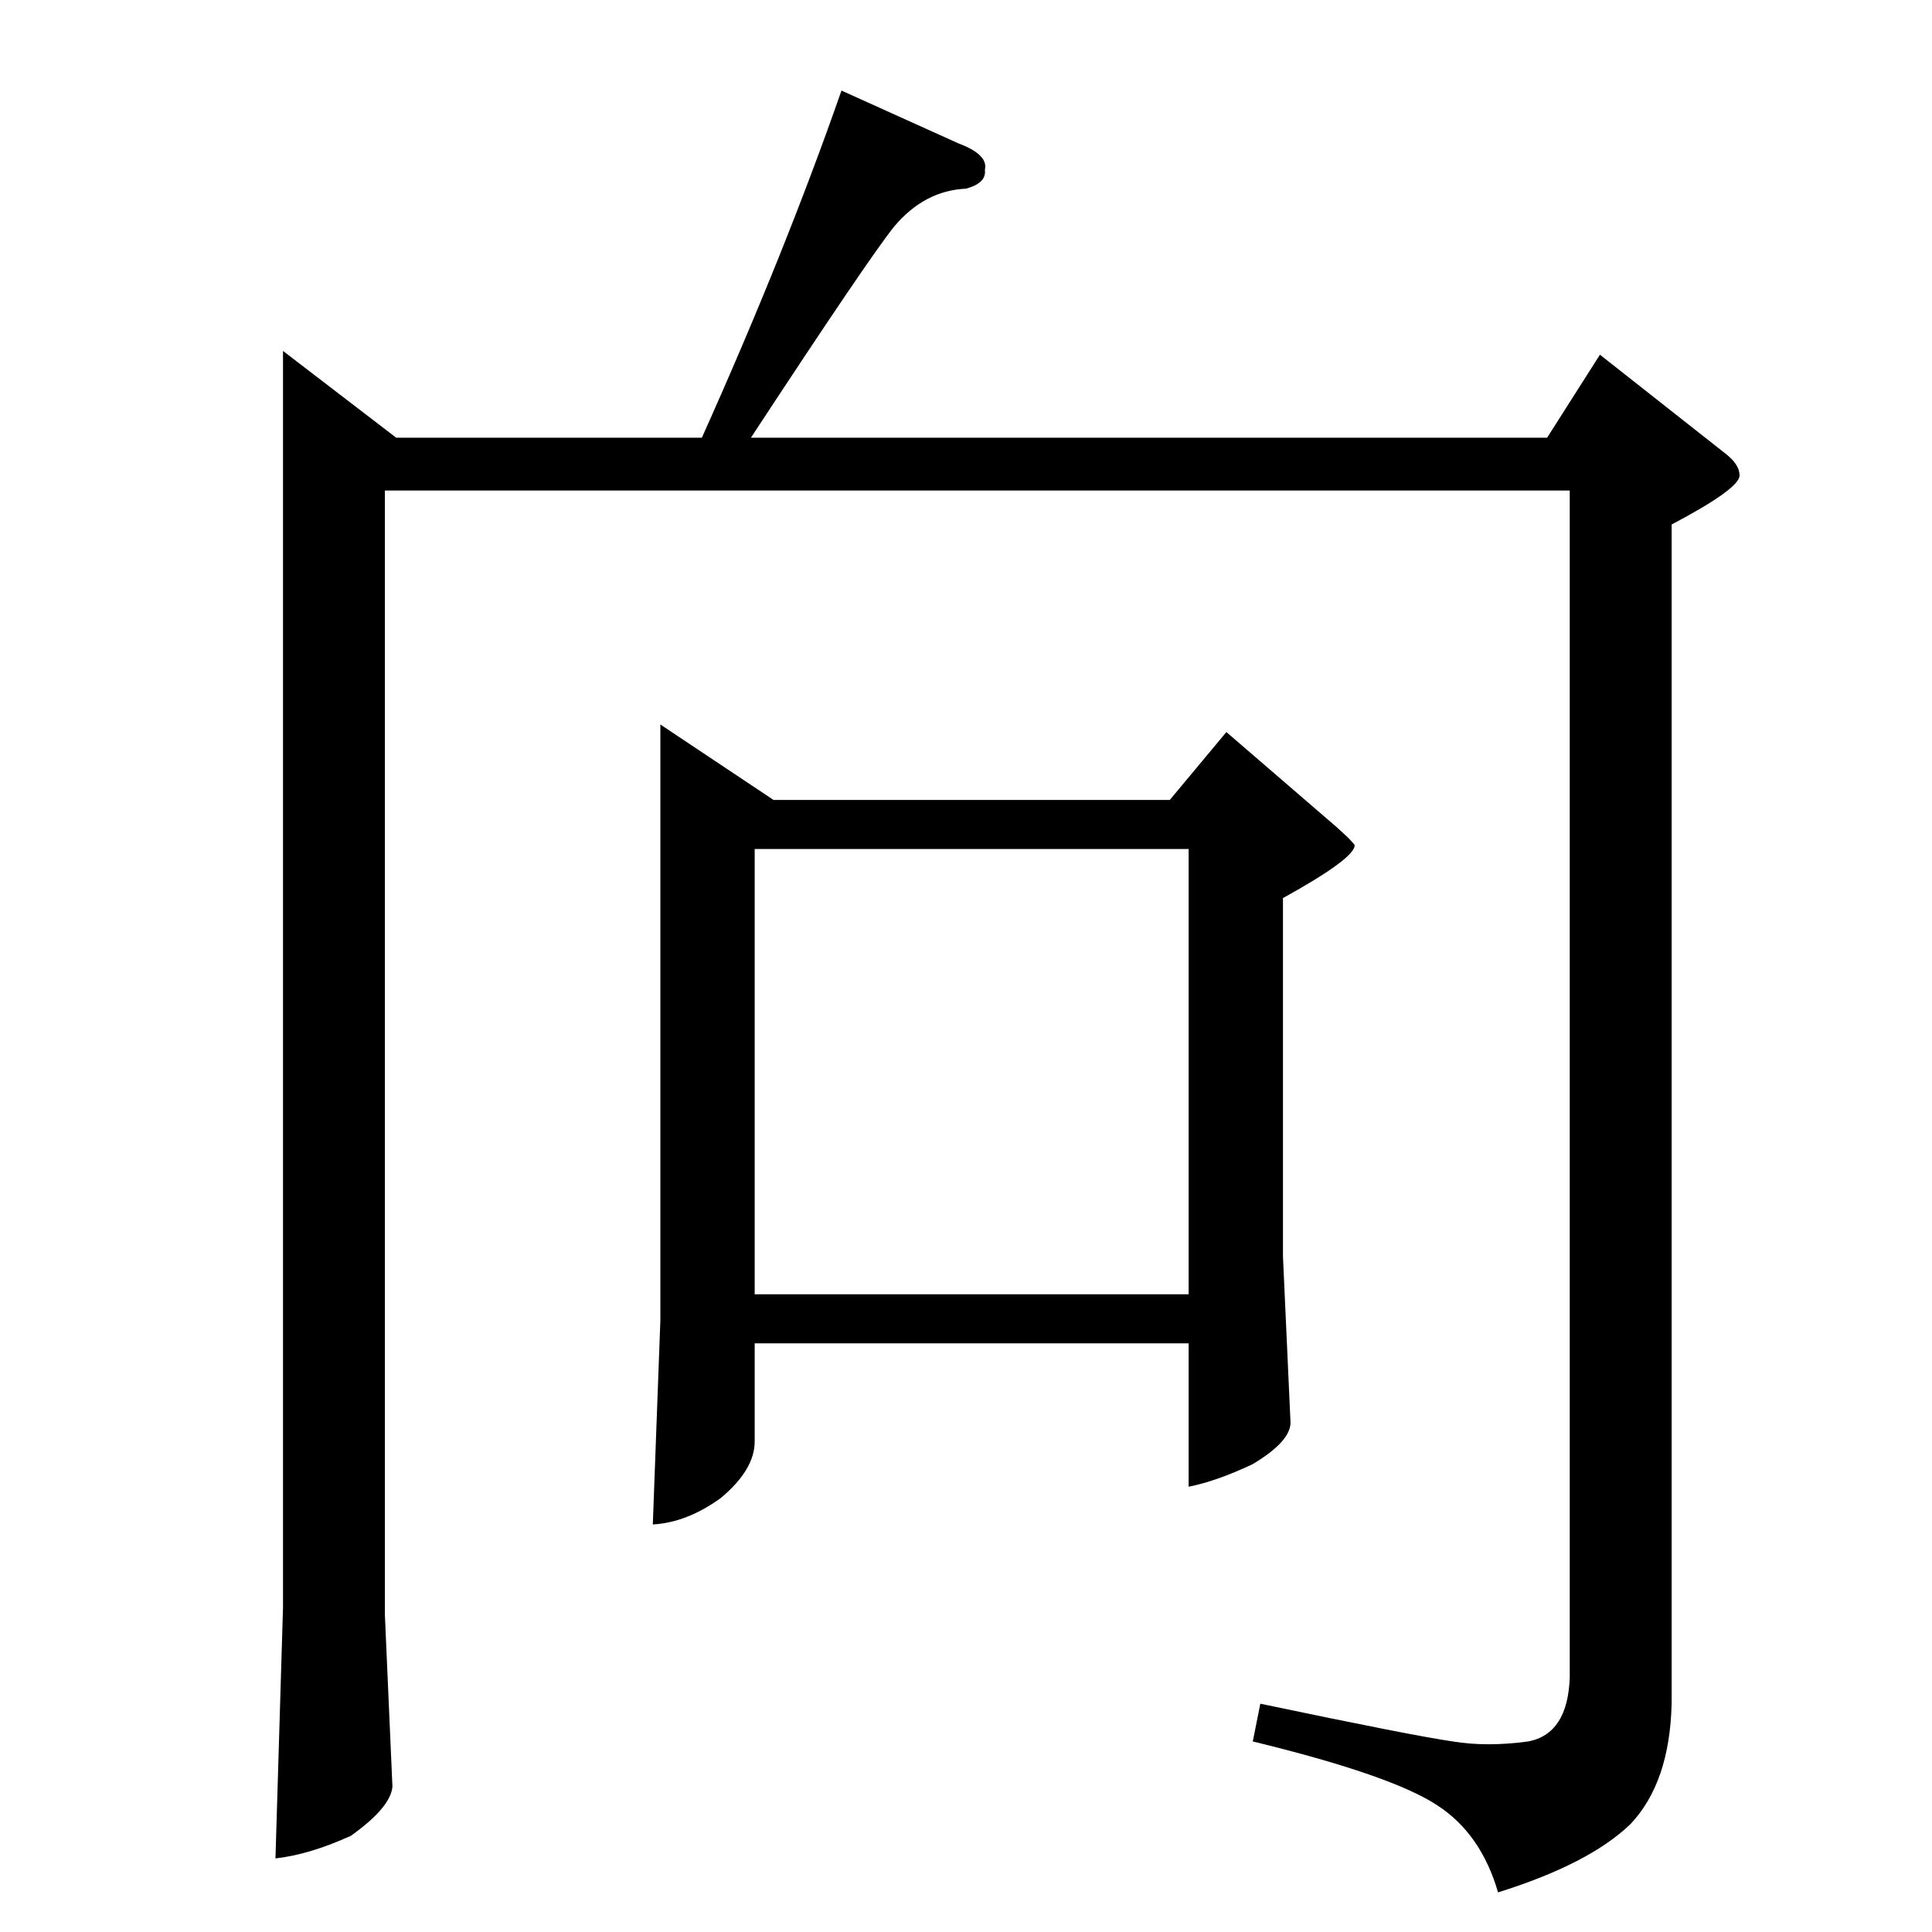 <?xml version="1.0" standalone="no"?>
<!DOCTYPE svg PUBLIC "-//W3C//DTD SVG 1.1//EN" "http://www.w3.org/Graphics/SVG/1.1/DTD/svg11.dtd" >
<svg xmlns="http://www.w3.org/2000/svg" xmlns:xlink="http://www.w3.org/1999/xlink" version="1.1" viewBox="0 -205 1024 1024">
  <g transform="matrix(1 0 0 -1 0 819)">
   <path fill="currentColor"
d="M508 948q16 -6 14 -14q1 -7 -10 -10q-22 -1 -38 -20q-13 -16 -76 -112h422l28 44l66 -52q8 -6 8 -12q0 -7 -36 -26v-625q-1 -42 -22 -64q-22 -21 -70 -36q-9 31 -32 46q-24 16 -98 34l4 20q81 -17 102 -20q18 -3 40 0q21 4 22 34v629h-628v-596l4 -91q-1 -11 -22 -26
q-22 -10 -40 -12l4 133v666l60 -46h162q44 98 74 184l62 -28v0v0zM350 640l60 -40h210l30 36l58 -50q9 -8 10 -10q0 -7 -38 -28v-190l4 -88q0 -10 -20 -22q-19 -9 -34 -12v76h-230v-52q0 -15 -18 -30q-18 -13 -36 -14l4 108v316v0v0zM400 338h230v236h-230v-236v0v0z" />
  </g>

</svg>
